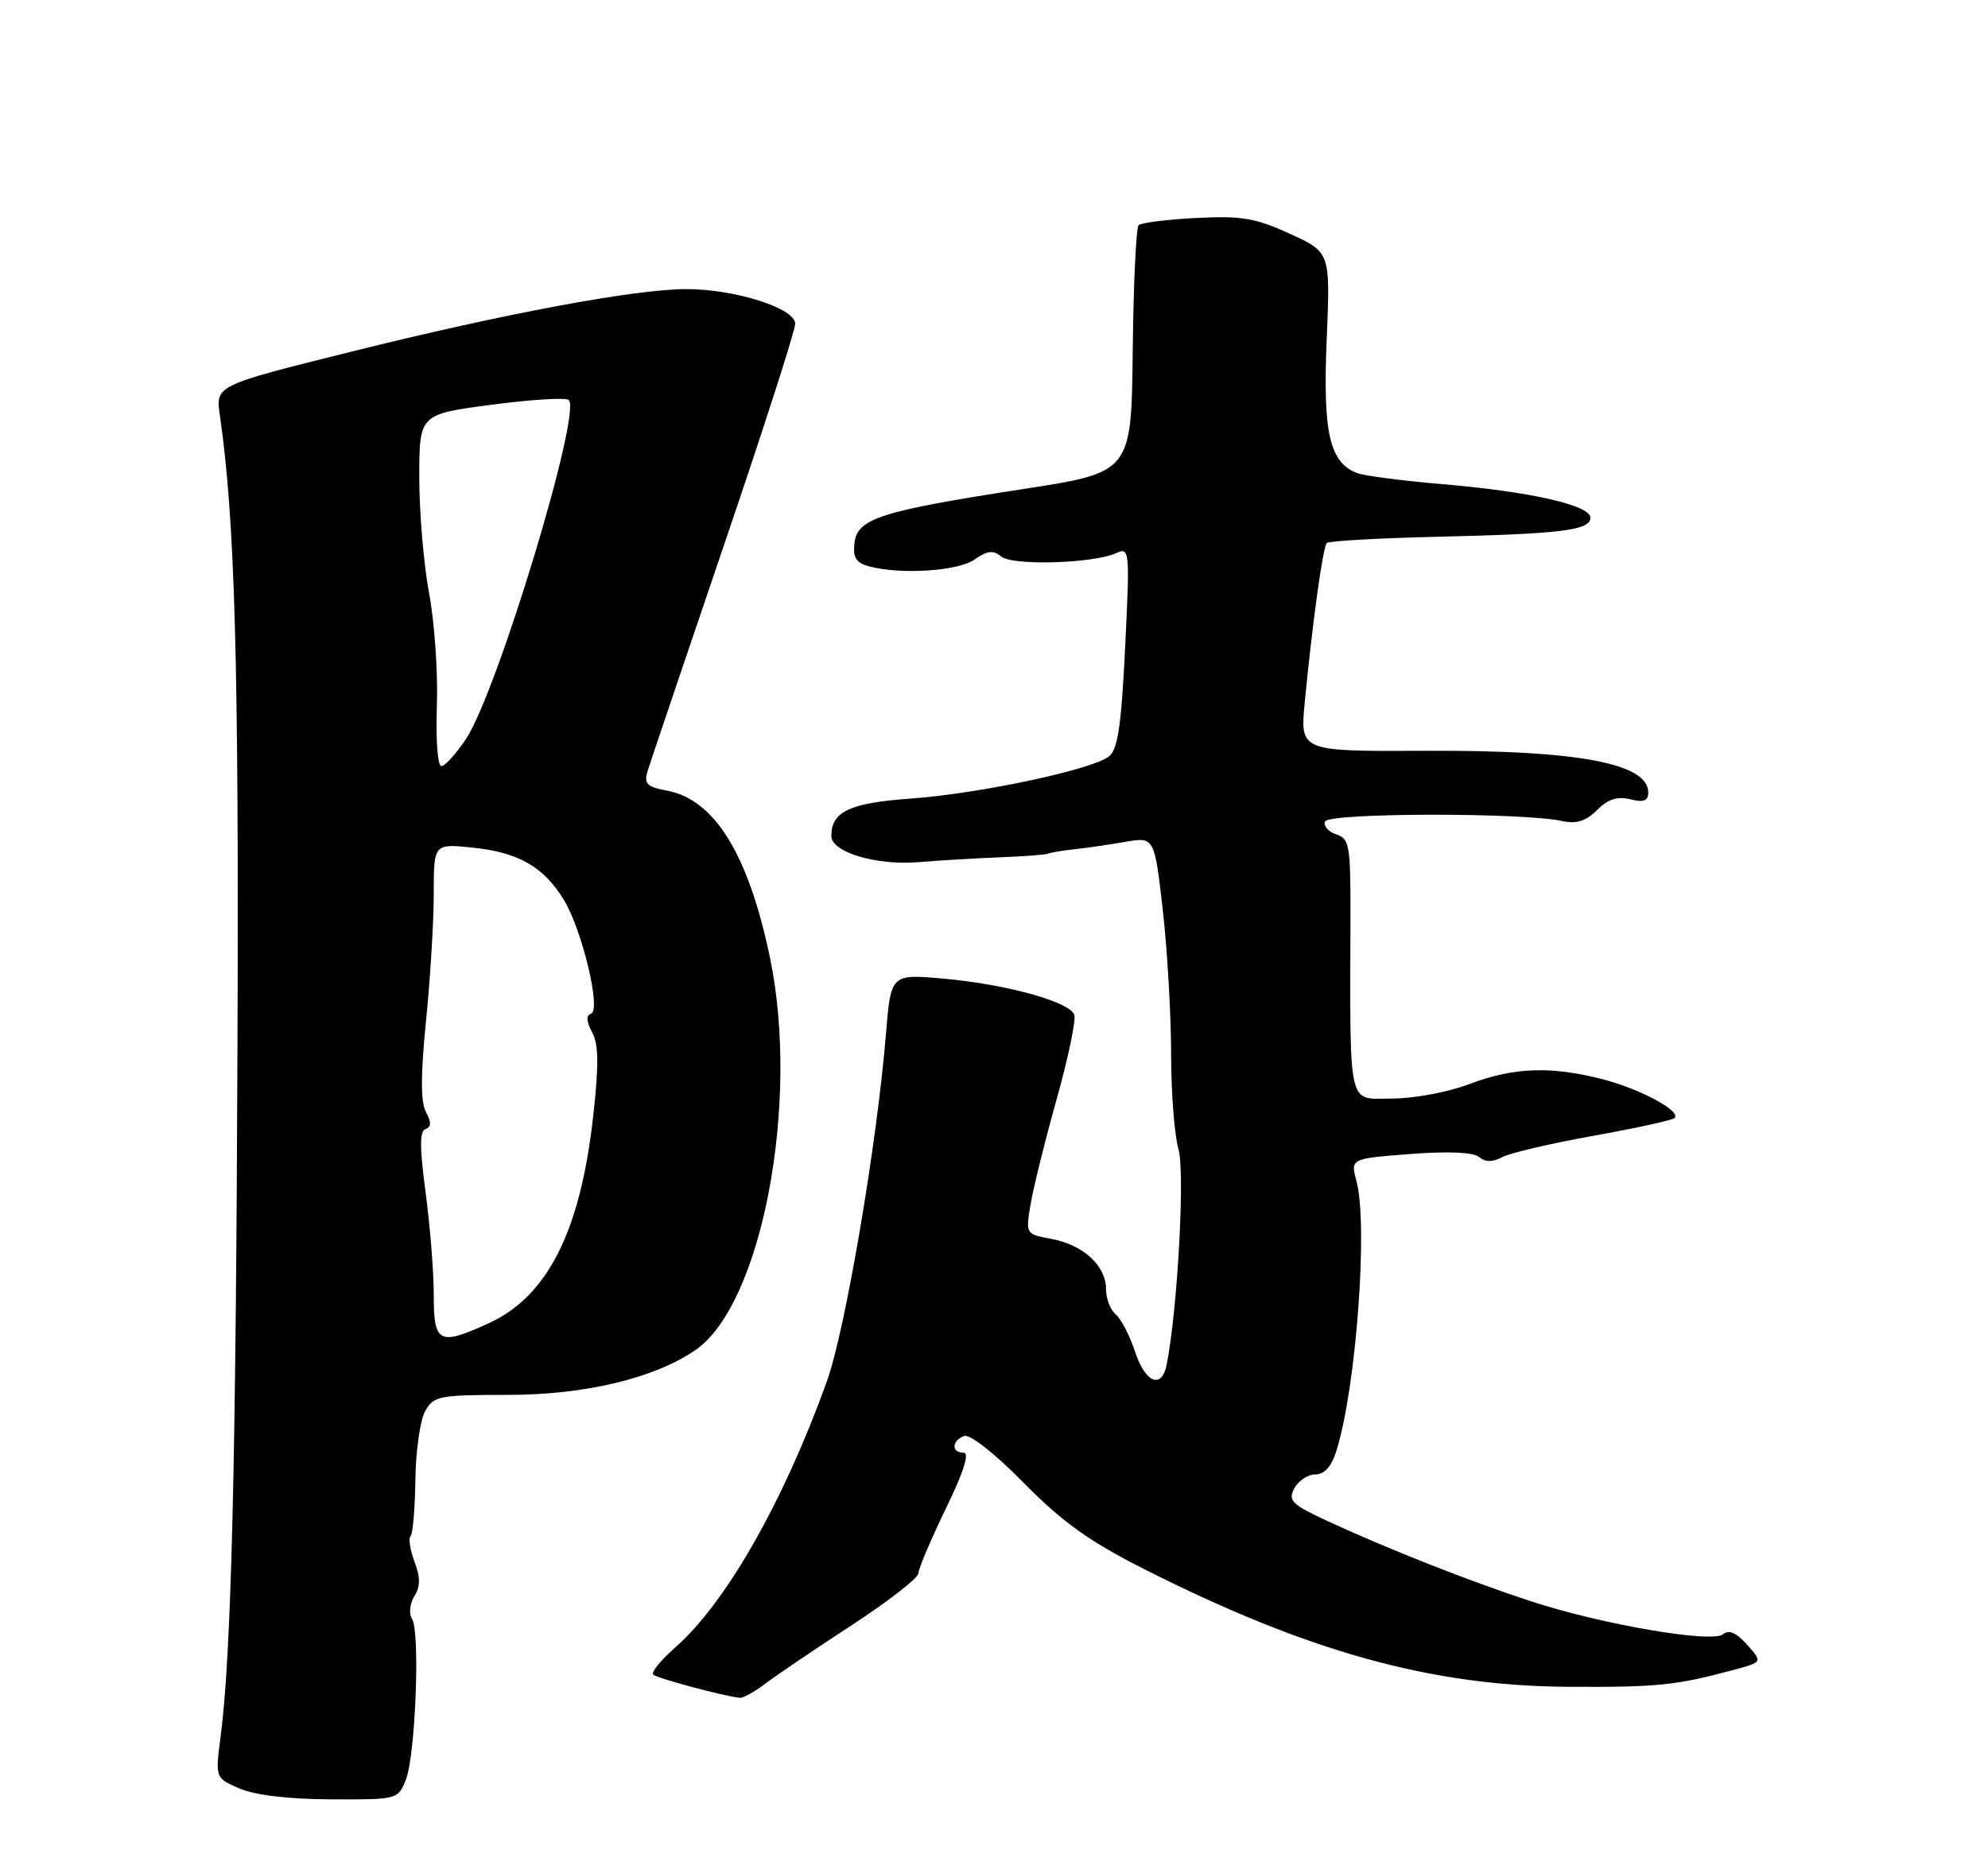<?xml version="1.0" encoding="UTF-8" standalone="no"?>
<!DOCTYPE svg PUBLIC "-//W3C//DTD SVG 1.1//EN" "http://www.w3.org/Graphics/SVG/1.1/DTD/svg11.dtd" >
<svg xmlns="http://www.w3.org/2000/svg" xmlns:xlink="http://www.w3.org/1999/xlink" version="1.1" viewBox="0 0 275 256">
 <g >
 <path fill="currentColor"
d=" M 56.14 246.25 C 57.47 242.88 58.14 225.84 57.00 224.01 C 56.54 223.26 56.68 221.89 57.32 220.86 C 58.16 219.51 58.16 218.27 57.34 216.08 C 56.72 214.45 56.48 212.86 56.79 212.54 C 57.11 212.22 57.41 208.71 57.46 204.73 C 57.51 200.75 58.12 196.49 58.81 195.25 C 59.99 193.15 60.73 193.00 70.21 193.00 C 80.93 193.00 90.51 190.71 96.21 186.79 C 105.39 180.46 110.68 152.58 106.51 132.50 C 103.54 118.24 98.86 110.63 92.29 109.40 C 89.43 108.86 89.04 108.45 89.60 106.63 C 89.96 105.46 94.70 91.45 100.12 75.50 C 105.55 59.55 110.00 45.73 110.00 44.79 C 110.00 42.65 101.68 40.00 94.94 40.00 C 87.90 40.00 69.77 43.38 48.66 48.64 C 29.82 53.33 29.82 53.33 30.41 57.42 C 32.50 71.93 33.05 91.48 32.85 144.50 C 32.64 202.67 32.00 228.98 30.52 240.25 C 29.77 246.00 29.77 246.00 33.13 247.46 C 35.26 248.38 39.92 248.94 45.77 248.96 C 54.98 249.00 55.06 248.98 56.14 246.25 Z  M 105.84 232.97 C 107.30 231.86 112.66 228.23 117.75 224.91 C 122.84 221.59 127.02 218.34 127.04 217.69 C 127.06 217.03 128.77 213.01 130.83 208.75 C 133.30 203.67 134.15 201.00 133.30 201.00 C 131.58 201.00 131.63 199.36 133.36 198.69 C 134.16 198.39 137.58 201.07 141.61 205.17 C 146.97 210.61 150.67 213.26 158.26 217.10 C 180.93 228.55 197.99 233.29 217.00 233.39 C 229.26 233.46 231.84 233.20 239.85 231.04 C 243.82 229.97 243.82 229.97 241.67 227.56 C 240.20 225.90 239.16 225.45 238.35 226.12 C 236.83 227.38 221.65 224.78 211.82 221.57 C 203.40 218.82 192.06 214.35 183.75 210.51 C 178.67 208.16 178.13 207.63 179.04 205.93 C 179.61 204.87 180.92 204.00 181.96 204.00 C 183.21 204.00 184.19 202.91 184.86 200.75 C 187.60 192.04 189.27 169.49 187.64 163.41 C 186.81 160.31 186.81 160.31 195.08 159.67 C 200.32 159.27 203.80 159.42 204.61 160.09 C 205.48 160.82 206.47 160.82 207.81 160.10 C 208.88 159.53 214.55 158.20 220.42 157.15 C 226.29 156.10 231.34 154.99 231.64 154.70 C 232.60 153.74 226.97 150.70 221.70 149.33 C 214.56 147.48 209.38 147.67 203.24 150.00 C 200.30 151.12 195.56 152.00 192.49 152.00 C 186.34 152.00 186.75 153.87 186.81 126.29 C 186.82 117.00 186.65 116.02 184.86 115.45 C 183.78 115.11 183.07 114.31 183.28 113.67 C 183.69 112.45 210.71 112.40 216.15 113.61 C 218.06 114.03 219.39 113.61 220.92 112.08 C 222.43 110.57 223.74 110.15 225.52 110.59 C 227.37 111.06 228.00 110.82 228.00 109.64 C 228.00 105.61 218.22 103.78 197.17 103.88 C 179.84 103.97 179.84 103.97 180.48 97.24 C 181.53 86.30 182.99 75.67 183.54 75.13 C 183.82 74.85 190.67 74.46 198.77 74.27 C 216.02 73.87 220.00 73.37 220.00 71.63 C 220.00 69.90 211.71 68.02 199.50 66.99 C 194.00 66.52 188.70 65.83 187.71 65.45 C 183.91 63.98 182.98 59.86 183.52 47.01 C 184.03 34.90 184.03 34.90 178.44 32.35 C 173.69 30.17 171.76 29.84 165.50 30.16 C 161.45 30.36 157.85 30.82 157.50 31.16 C 157.16 31.51 156.79 39.34 156.69 48.58 C 156.50 65.36 156.50 65.36 141.50 67.67 C 121.80 70.71 118.59 71.74 118.20 75.12 C 117.96 77.14 118.42 77.88 120.20 78.36 C 124.60 79.54 132.52 79.03 134.82 77.41 C 136.58 76.18 137.40 76.09 138.50 77.00 C 140.06 78.30 151.23 77.97 154.41 76.53 C 156.26 75.69 156.30 76.12 155.64 89.58 C 155.10 100.57 154.62 103.75 153.36 104.69 C 150.91 106.53 135.46 109.81 126.00 110.49 C 117.52 111.10 115.00 112.29 115.00 115.68 C 115.00 117.91 121.20 119.77 127.06 119.29 C 130.05 119.04 135.20 118.74 138.50 118.61 C 141.80 118.48 144.72 118.26 145.00 118.11 C 145.28 117.97 146.85 117.70 148.50 117.52 C 150.15 117.35 153.34 116.88 155.60 116.49 C 159.69 115.78 159.69 115.78 160.85 125.92 C 161.48 131.51 162.00 140.45 162.00 145.79 C 162.00 151.14 162.46 157.09 163.02 159.01 C 163.93 162.14 162.91 180.97 161.40 188.75 C 160.71 192.29 158.45 191.38 157.00 186.99 C 156.27 184.78 155.07 182.47 154.34 181.86 C 153.60 181.25 153.00 179.69 153.00 178.38 C 153.00 175.15 149.87 172.25 145.49 171.43 C 141.87 170.75 141.87 170.75 142.56 166.63 C 142.94 164.36 144.56 157.81 146.17 152.08 C 147.77 146.36 148.87 141.09 148.60 140.39 C 147.91 138.59 139.22 136.19 130.56 135.41 C 123.23 134.75 123.23 134.75 122.55 143.12 C 121.30 158.35 116.92 184.10 114.37 191.16 C 108.34 207.89 100.40 221.81 93.38 227.97 C 91.40 229.71 90.05 231.38 90.36 231.70 C 90.87 232.21 100.13 234.69 102.34 234.91 C 102.80 234.96 104.38 234.09 105.84 232.97 Z  M 60.00 179.16 C 60.00 175.95 59.49 169.55 58.87 164.95 C 58.04 158.79 58.04 156.49 58.87 156.21 C 59.67 155.94 59.68 155.28 58.92 153.86 C 58.18 152.46 58.18 148.74 58.93 141.26 C 59.52 135.43 60.00 127.52 60.00 123.69 C 60.00 116.72 60.00 116.72 65.41 117.28 C 71.68 117.93 75.16 119.91 77.95 124.42 C 80.50 128.55 83.20 139.77 81.76 140.25 C 81.06 140.48 81.11 141.33 81.91 142.83 C 82.81 144.51 82.85 147.37 82.05 154.49 C 80.27 170.43 75.73 179.40 67.54 183.12 C 60.70 186.23 60.00 185.86 60.00 179.16 Z  M 60.43 97.75 C 60.60 93.21 60.12 86.20 59.37 82.16 C 58.61 78.13 58.00 70.89 58.00 66.07 C 58.00 57.32 58.00 57.32 68.00 56.00 C 73.51 55.27 78.31 54.98 78.68 55.35 C 80.48 57.14 68.78 95.72 64.47 102.23 C 63.09 104.30 61.56 106.00 61.05 106.00 C 60.54 106.00 60.27 102.32 60.43 97.75 Z "/>
</g>
</svg>